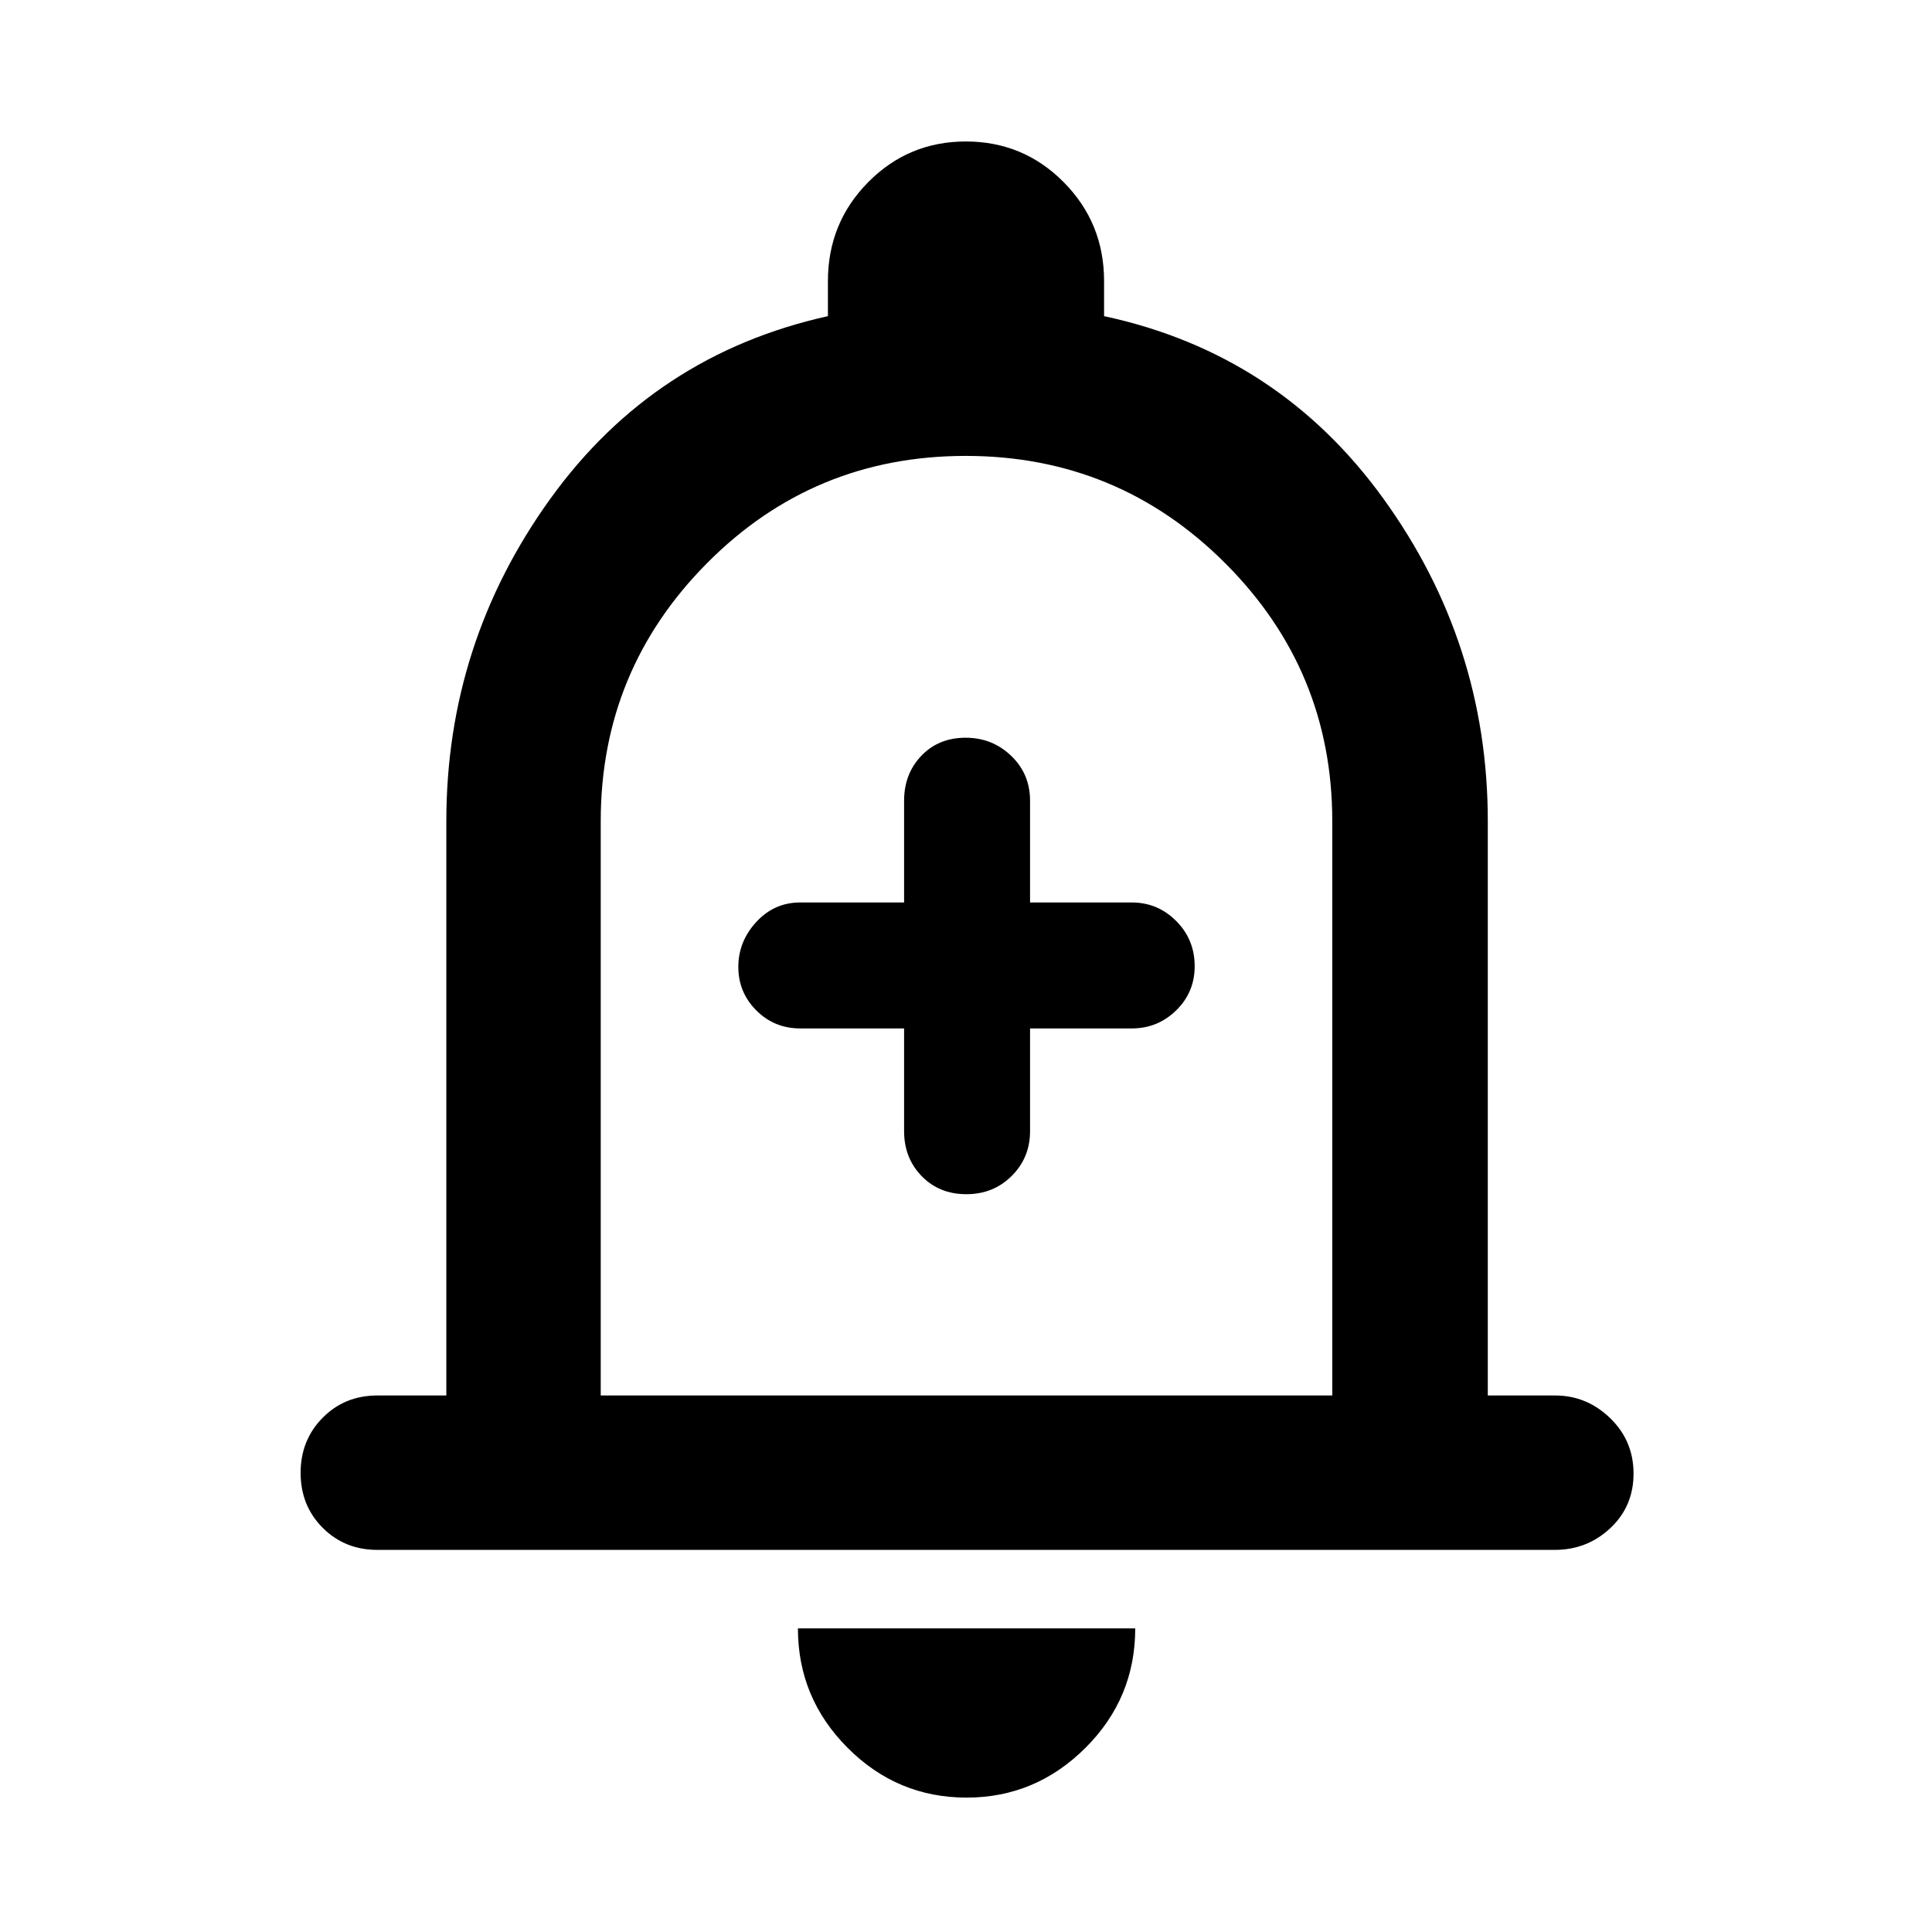 <svg xmlns="http://www.w3.org/2000/svg" height="48" viewBox="0 -960 960 960" width="48"><path d="M187.48-189.87q-16.21 0-27.16-11t-10.95-27.28q0-16.28 10.95-27.36 10.95-11.08 27.16-11.08h34.3v-285.37q0-88.41 51.59-160.08 51.59-71.68 138.02-90.87v-17.41q0-28.91 19.99-49.14 20-20.24 48.56-20.24 28.56 0 48.62 20.24 20.05 20.23 20.05 49.14v17.41q86.65 18.63 138.66 90.5 52.01 71.87 52.01 160.45v285.37h33.49q15.67 0 27.3 11.25 11.63 11.26 11.63 27.54t-11.52 27.1q-11.52 10.83-27.66 10.83H187.48ZM480-499.74Zm.28 432.96q-34.45 0-59.12-24.75-24.68-24.74-24.68-59.34h167.61q0 34.76-24.8 59.43-24.79 24.66-59.01 24.66ZM298.5-266.59H662v-285.37q0-75.05-53.29-128.27-53.29-53.23-128.87-53.23-75.59 0-128.46 53.23-52.88 53.22-52.88 128.27v285.37Zm150.74-182.39v51.05q0 13.36 8.74 22.34t22.2 8.98q13.45 0 22.55-9.09 9.1-9.09 9.1-22.23v-51.05h50.54q12.9 0 22.08-8.98 9.18-8.98 9.18-21.95 0-13.22-9.18-22.44t-22.08-9.22h-50.54v-50.54q0-13.36-9.4-22.34-9.39-8.98-22.61-8.98-13.45 0-22.02 8.98-8.56 8.98-8.56 22.34v50.54h-51.61q-12.9 0-21.83 9.69-8.93 9.69-8.93 22.34t8.93 21.6q8.93 8.96 21.83 8.96h51.61Z"/></svg>